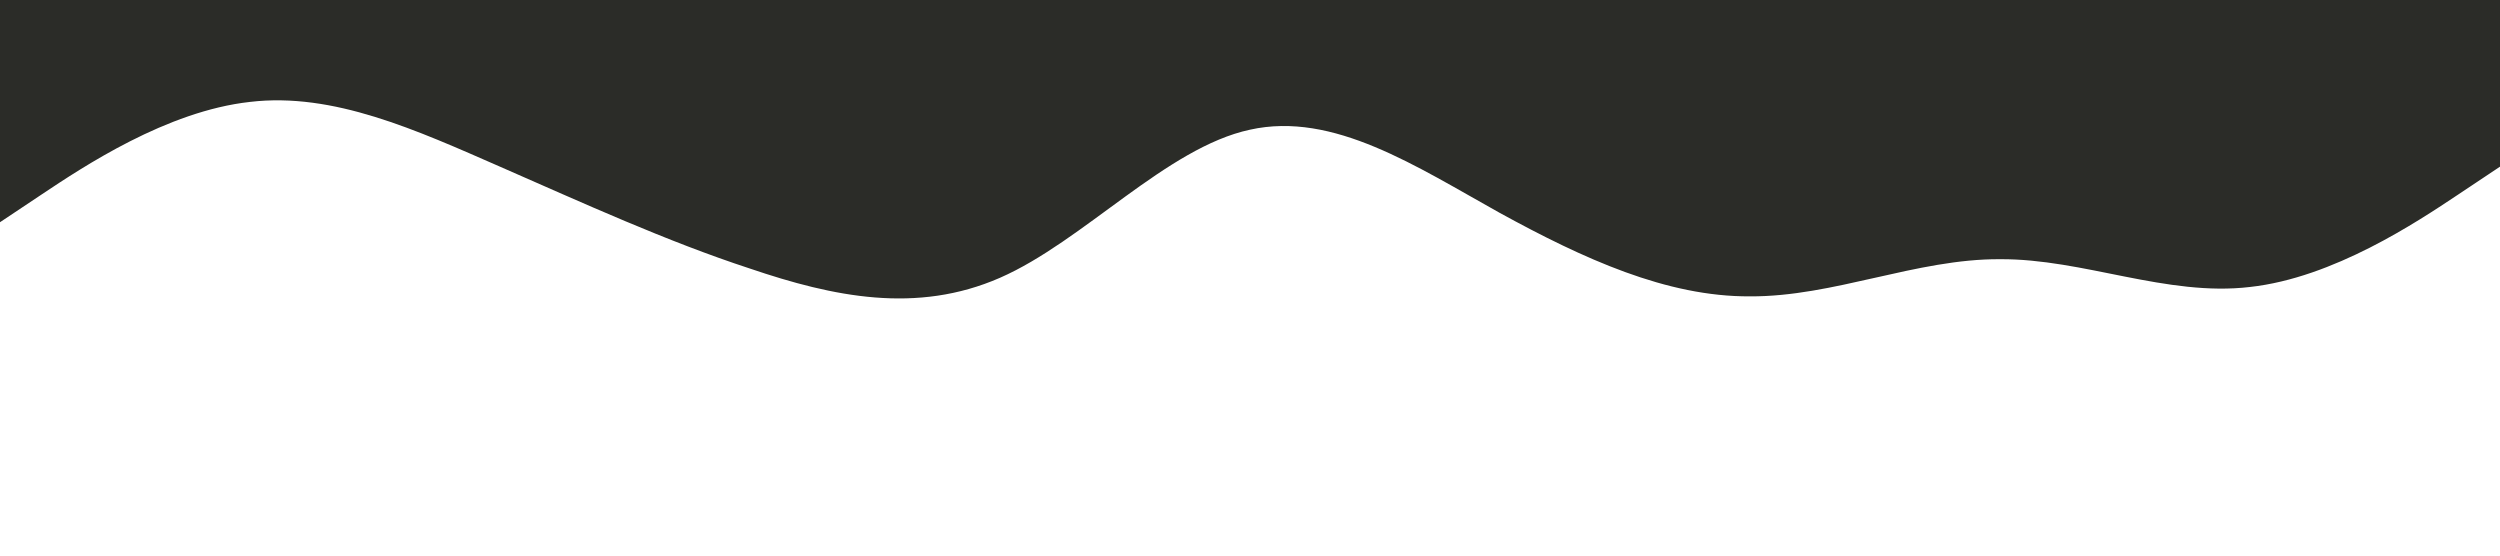 <svg xmlns="http://www.w3.org/2000/svg" viewBox="0 0 1440 320"><path fill="#2b2c28" d="M0 128l24-16c24-16 72-48 120-53.3C192 53 240 75 288 96c48 21 96 43 144 58.7 48 16.3 96 26.3 144 5.3s96-75 144-85.3c48-10.7 96 21.3 144 48 48 26.3 96 48.3 144 48 48 .3 96-21.7 144-21.4 48-.3 96 21.7 144 16 48-5.3 96-37.3 120-53.3l24-16V0H0z"/></svg>